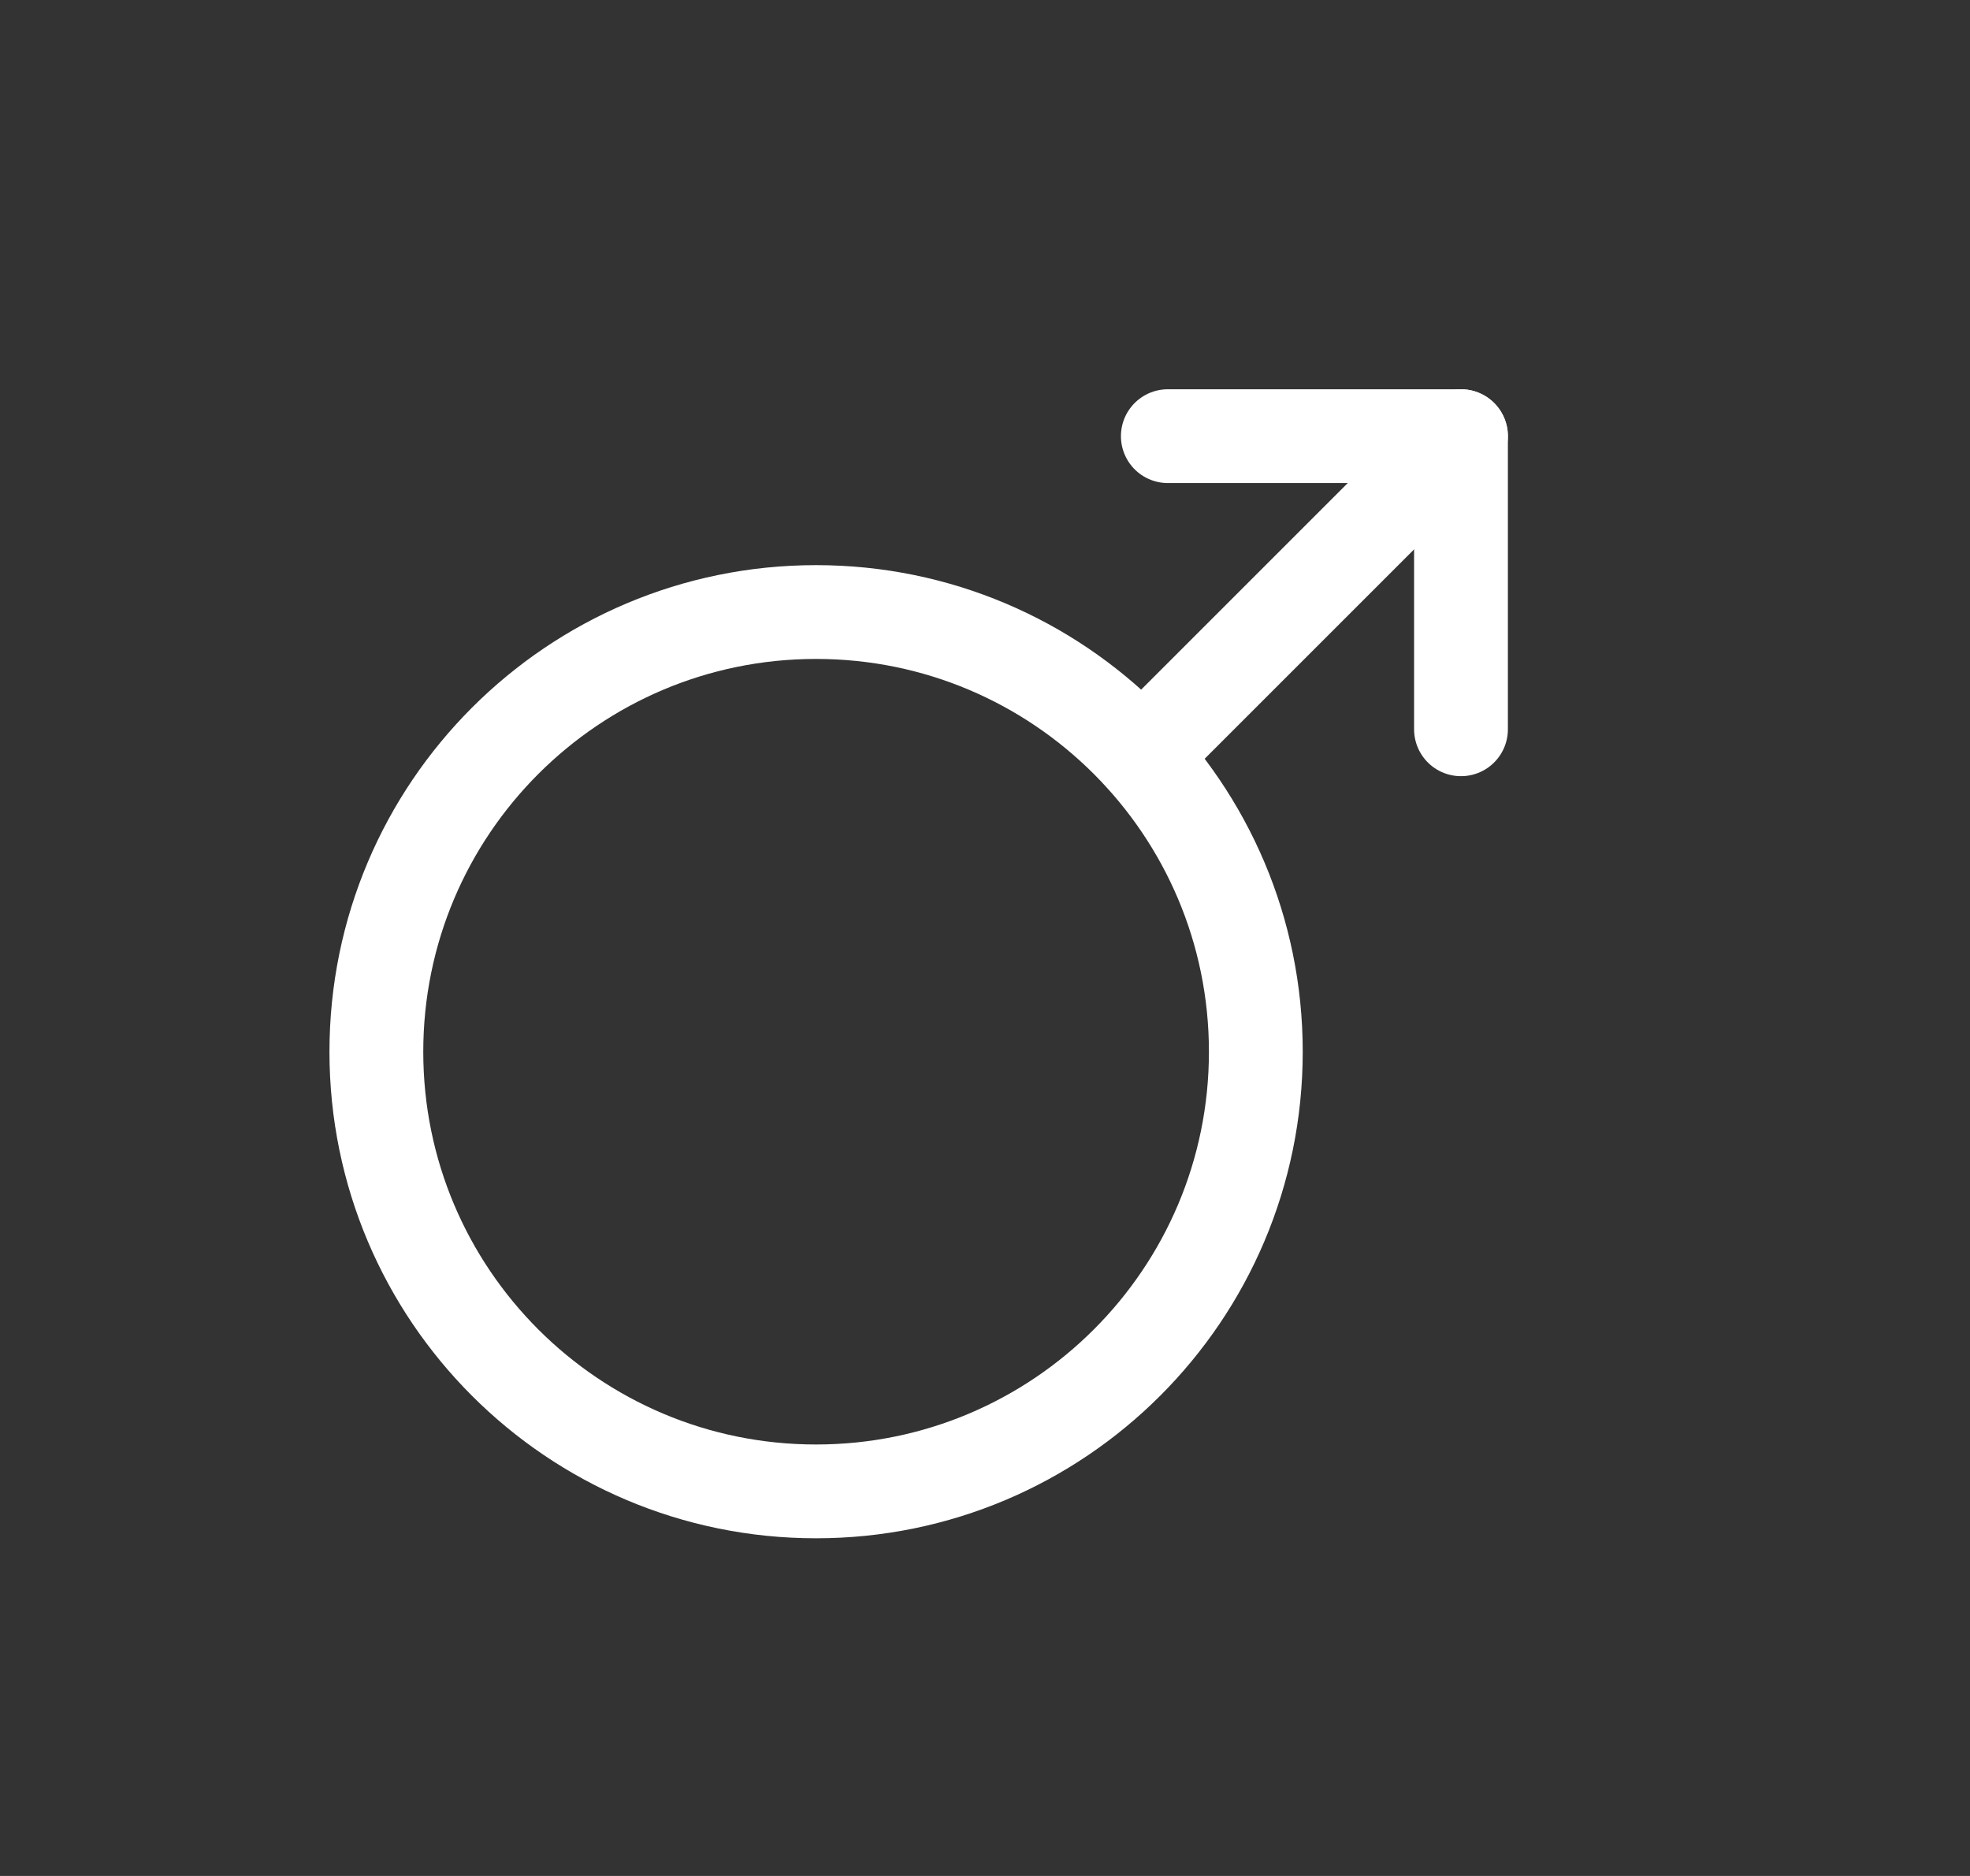 <svg width="21" height="20" viewBox="0 0 21 20" fill="none" xmlns="http://www.w3.org/2000/svg">
<rect x="0" y="0" width="21" height="20" fill="#333333" stroke="none"/>
<path d="M8.699 15.9C11.288 15.9 13.387 13.801 13.387 11.213C13.387 8.624 11.288 6.525 8.699 6.525C6.11 6.525 4.012 8.624 4.012 11.213C4.012 13.801 6.11 15.9 8.699 15.9Z" stroke="white" stroke-linecap="round" stroke-linejoin="round"/>
<path d="M12.449 4.65H15.574V7.775" stroke="white" stroke-linecap="round" stroke-linejoin="round"/>
<path d="M12.168 8.056L15.574 4.65" stroke="white" stroke-linecap="round" stroke-linejoin="round"/>
</svg>
